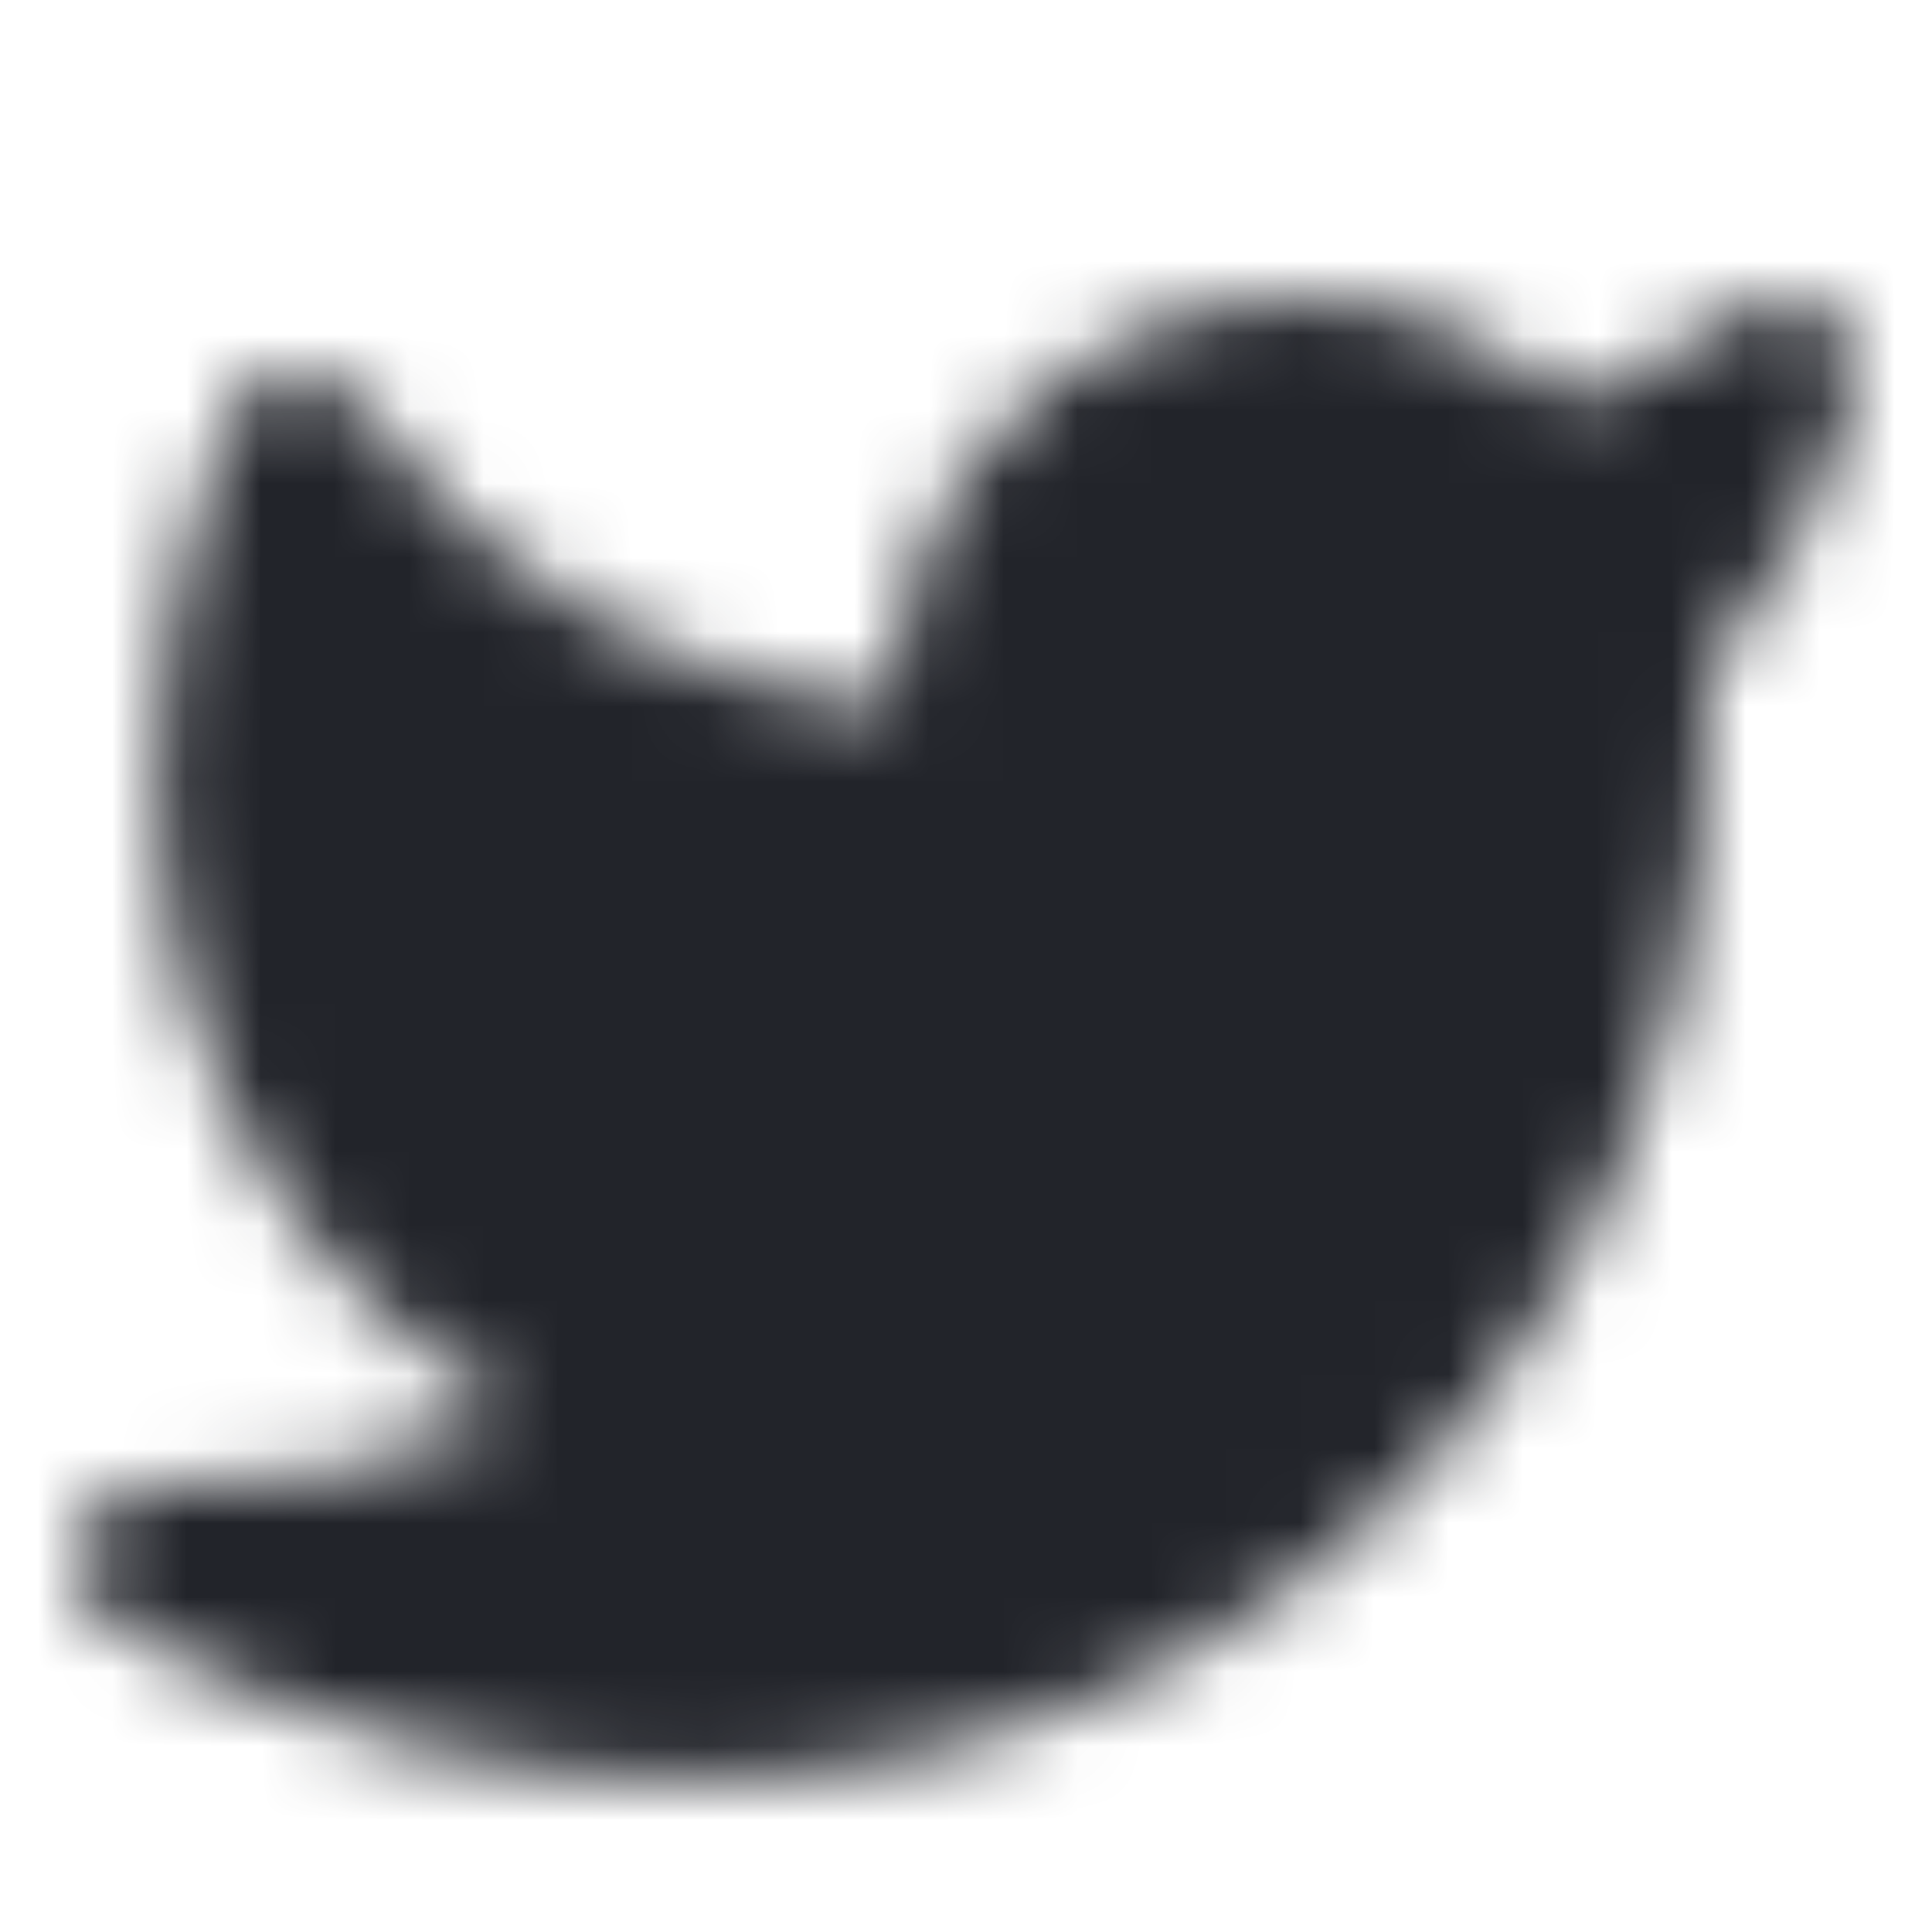 <?xml version="1.0" encoding="UTF-8"?>
<svg width="26px" height="26px" viewBox="0 0 26 26" version="1.1" xmlns="http://www.w3.org/2000/svg" xmlns:xlink="http://www.w3.org/1999/xlink">
    <!-- Generator: Sketch 52.6 (67491) - http://www.bohemiancoding.com/sketch -->
    <title>Icons/Twitter</title>
    <desc>Created with Sketch.</desc>
    <defs>
        <path d="M23.426,4.193 C24.181,3.661 25.192,4.349 24.974,5.247 C24.631,6.653 23.944,7.95 22.979,9.021 C22.994,9.183 23.001,9.346 23.002,9.51 C23.002,21.37 11.556,27.462 1.516,21.884 C0.596,21.373 0.989,19.969 2.042,20.011 C3.728,20.078 5.398,19.743 6.916,19.044 C4.712,17.685 3.301,15.886 2.608,13.759 C1.893,11.562 1.998,9.253 2.594,7.06 C2.775,6.397 2.958,5.897 3.088,5.604 C3.404,4.894 4.374,4.8 4.82,5.436 C6.492,7.816 9.135,9.302 12.002,9.517 C11.986,7.232 13.391,5.176 15.527,4.361 C17.46,3.623 19.622,4.041 21.135,5.395 C21.947,5.097 22.717,4.693 23.426,4.193 Z" id="path-1"></path>
    </defs>
    <g id="Icons/Twitter" stroke="none" stroke-width="1" fill="none" fill-rule="evenodd">
        <rect fill="#FFFFFF" x="0" y="0" width="26" height="26"></rect>
        <mask id="mask-2" fill="white">
            <use xlink:href="#path-1"></use>
        </mask>
        <g id="Shape" fill-rule="nonzero"></g>
        <g id="Colors/Black" mask="url(#mask-2)" fill="#22242A">
            <rect id="Color" x="0" y="0" width="26" height="26"></rect>
        </g>
    </g>
</svg>